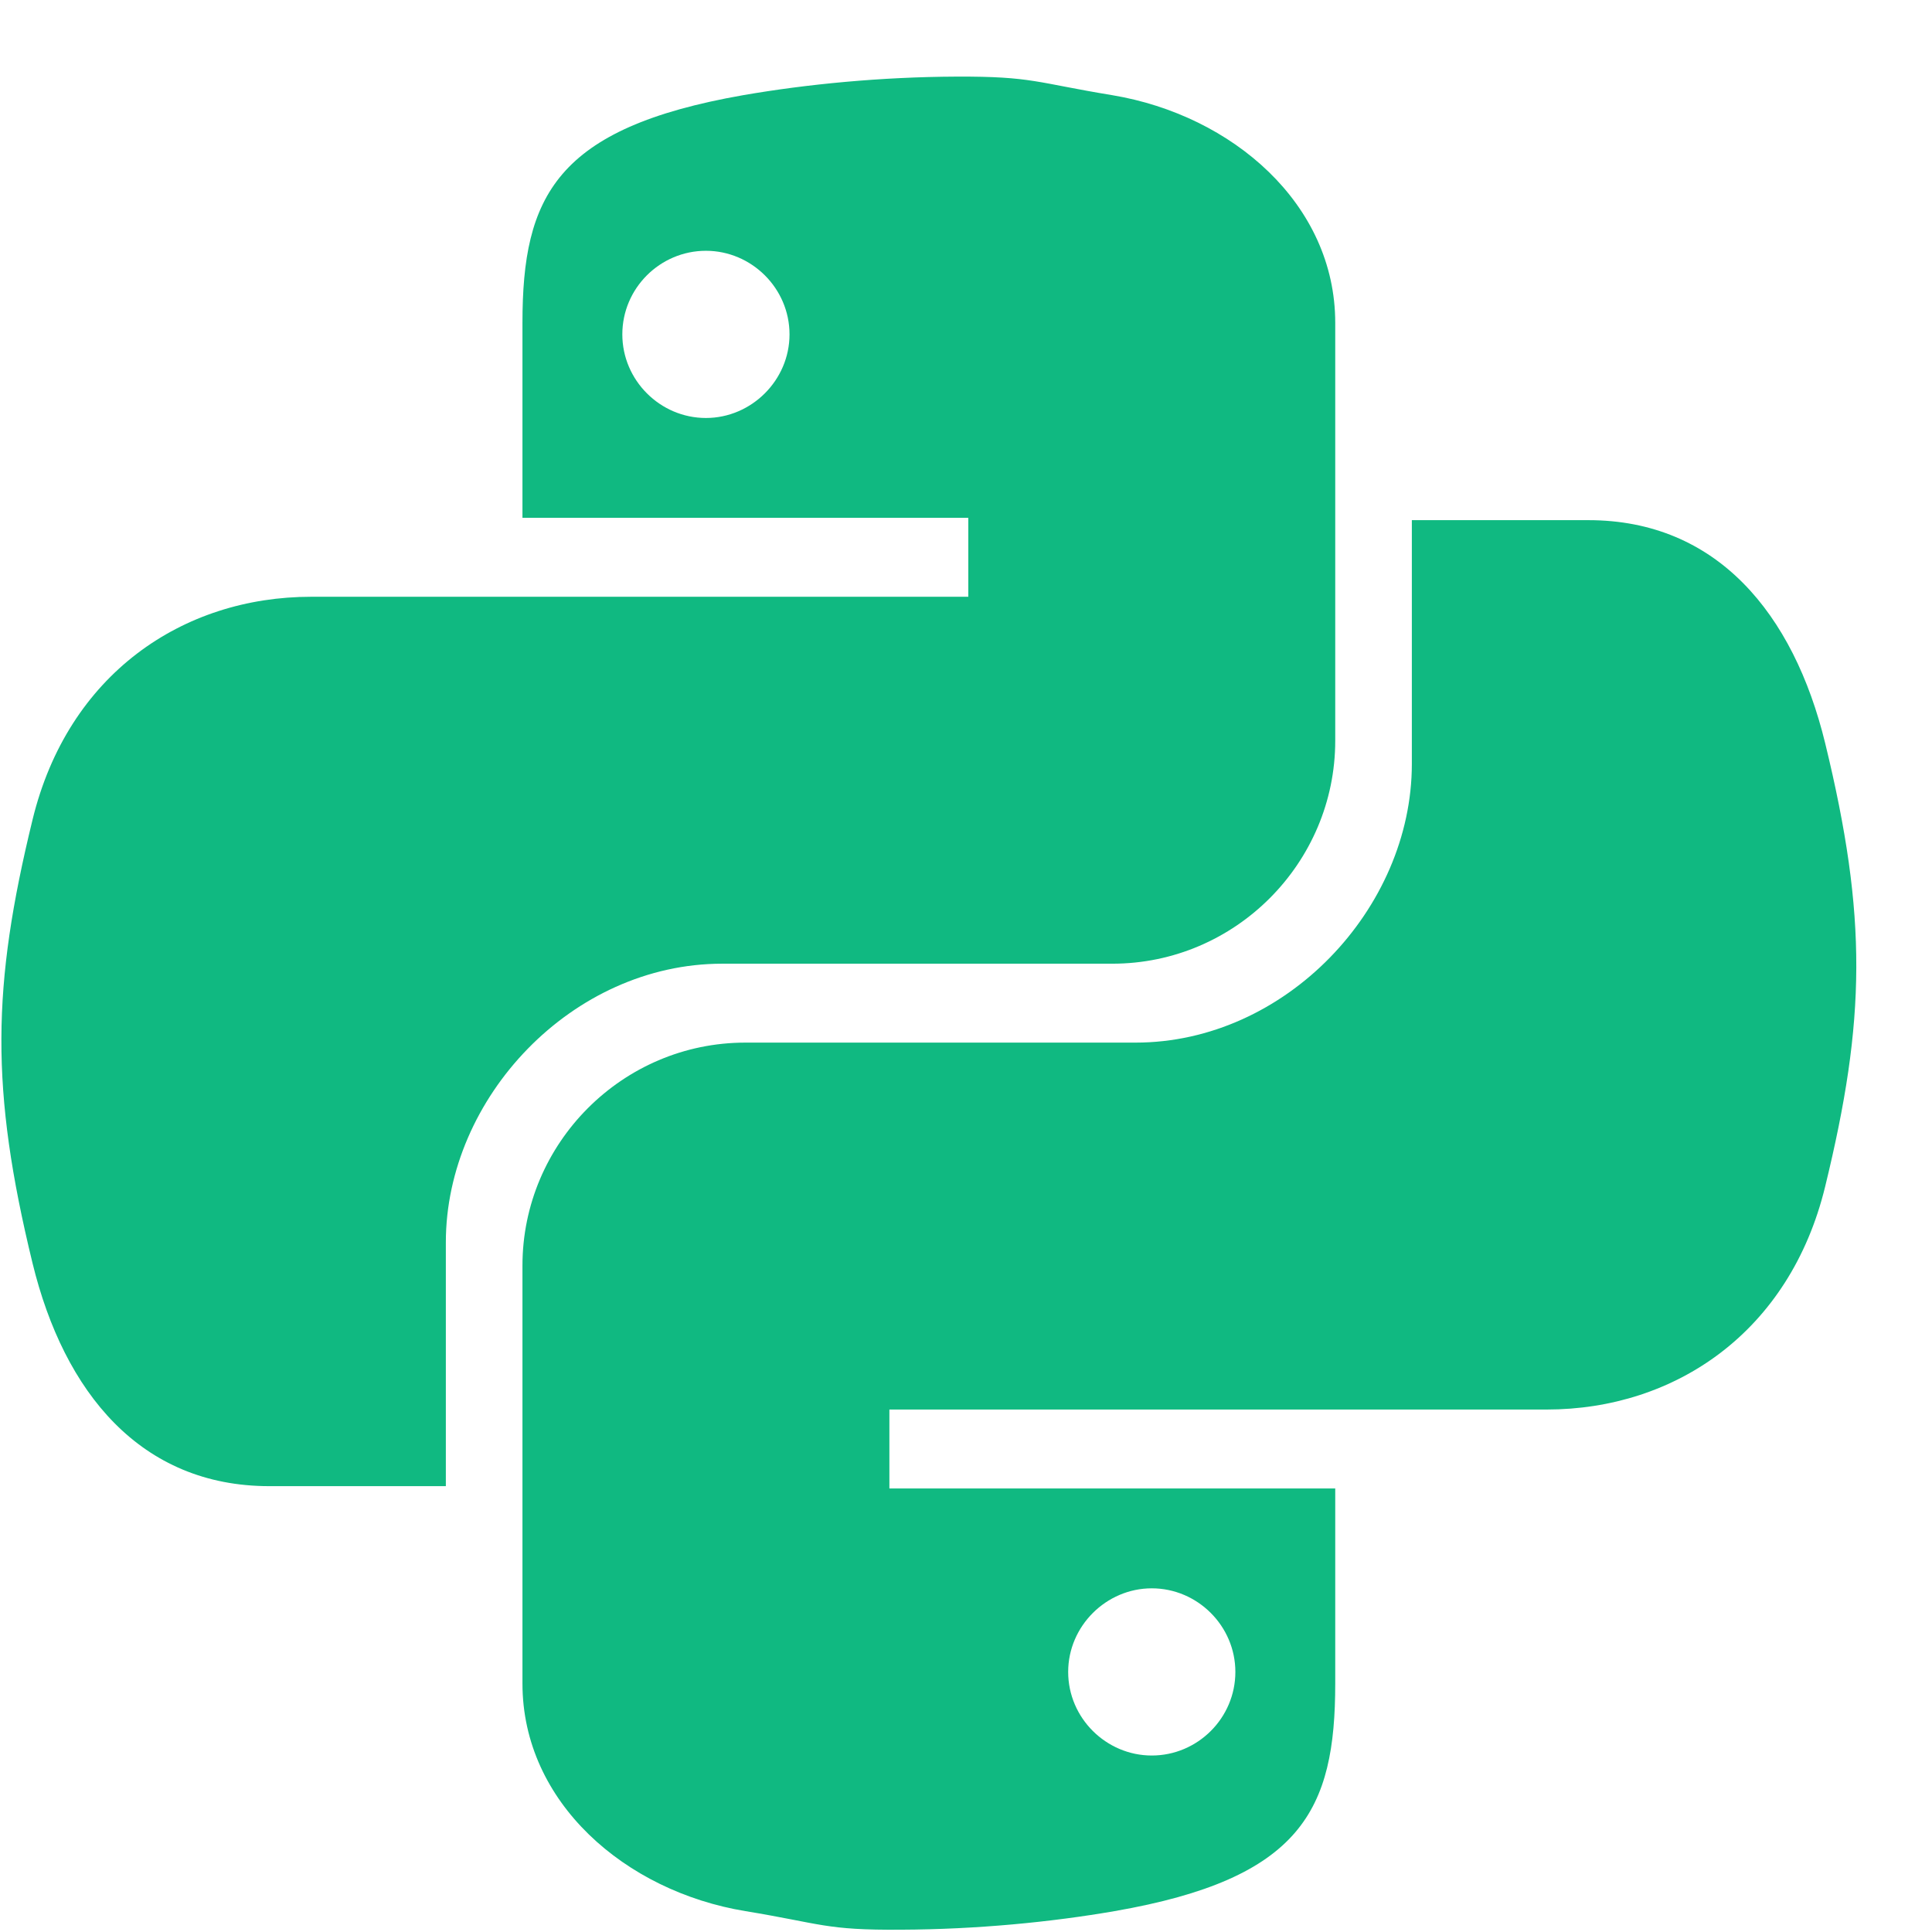 <svg fill="#10b981" xmlns="http://www.w3.org/2000/svg"  viewBox="0 0 26 26" width="100px" height="100px"><path d="M 12.875 1.031 C 11.855 1.035 10.855 1.133 10 1.281 C 7.48 1.723 7.031 2.645 7.031 4.344 L 7.031 6.969 L 13.031 6.969 L 13.031 8.031 L 4.188 8.031 C 2.457 8.031 0.914 9.074 0.438 11.031 C -0.109 13.273 -0.133 14.656 0.438 17 C 0.863 18.742 1.895 20 3.625 20 L 6 20 L 6 16.719 C 6 14.773 7.699 12.969 9.719 12.969 L 14.969 12.969 C 16.625 12.969 17.969 11.613 17.969 9.969 L 17.969 4.344 C 17.969 2.746 16.586 1.551 14.969 1.281 C 13.945 1.113 13.895 1.027 12.875 1.031 Z M 9.5 3.375 C 10.113 3.375 10.625 3.879 10.625 4.5 C 10.625 5.117 10.113 5.625 9.5 5.625 C 8.883 5.625 8.375 5.117 8.375 4.5 C 8.375 3.879 8.883 3.375 9.5 3.375 Z M 19 7 L 19 10.281 C 19 12.227 17.301 14.031 15.281 14.031 L 10.031 14.031 C 8.375 14.031 7.031 15.387 7.031 17.031 L 7.031 22.656 C 7.031 24.254 8.414 25.453 10.031 25.719 C 11.055 25.887 11.105 25.977 12.125 25.969 C 13.145 25.965 14.145 25.867 15 25.719 C 17.52 25.281 17.969 24.355 17.969 22.656 L 17.969 20.031 L 11.969 20.031 L 11.969 18.969 L 20.812 18.969 C 22.543 18.969 24.086 17.926 24.562 15.969 C 25.109 13.727 25.133 12.344 24.562 10 C 24.137 8.258 23.105 7 21.375 7 Z M 15.5 21.375 C 16.117 21.375 16.625 21.883 16.625 22.5 C 16.625 23.121 16.117 23.625 15.5 23.625 C 14.887 23.625 14.375 23.121 14.375 22.5 C 14.375 21.883 14.887 21.375 15.5 21.375 Z"/></svg>